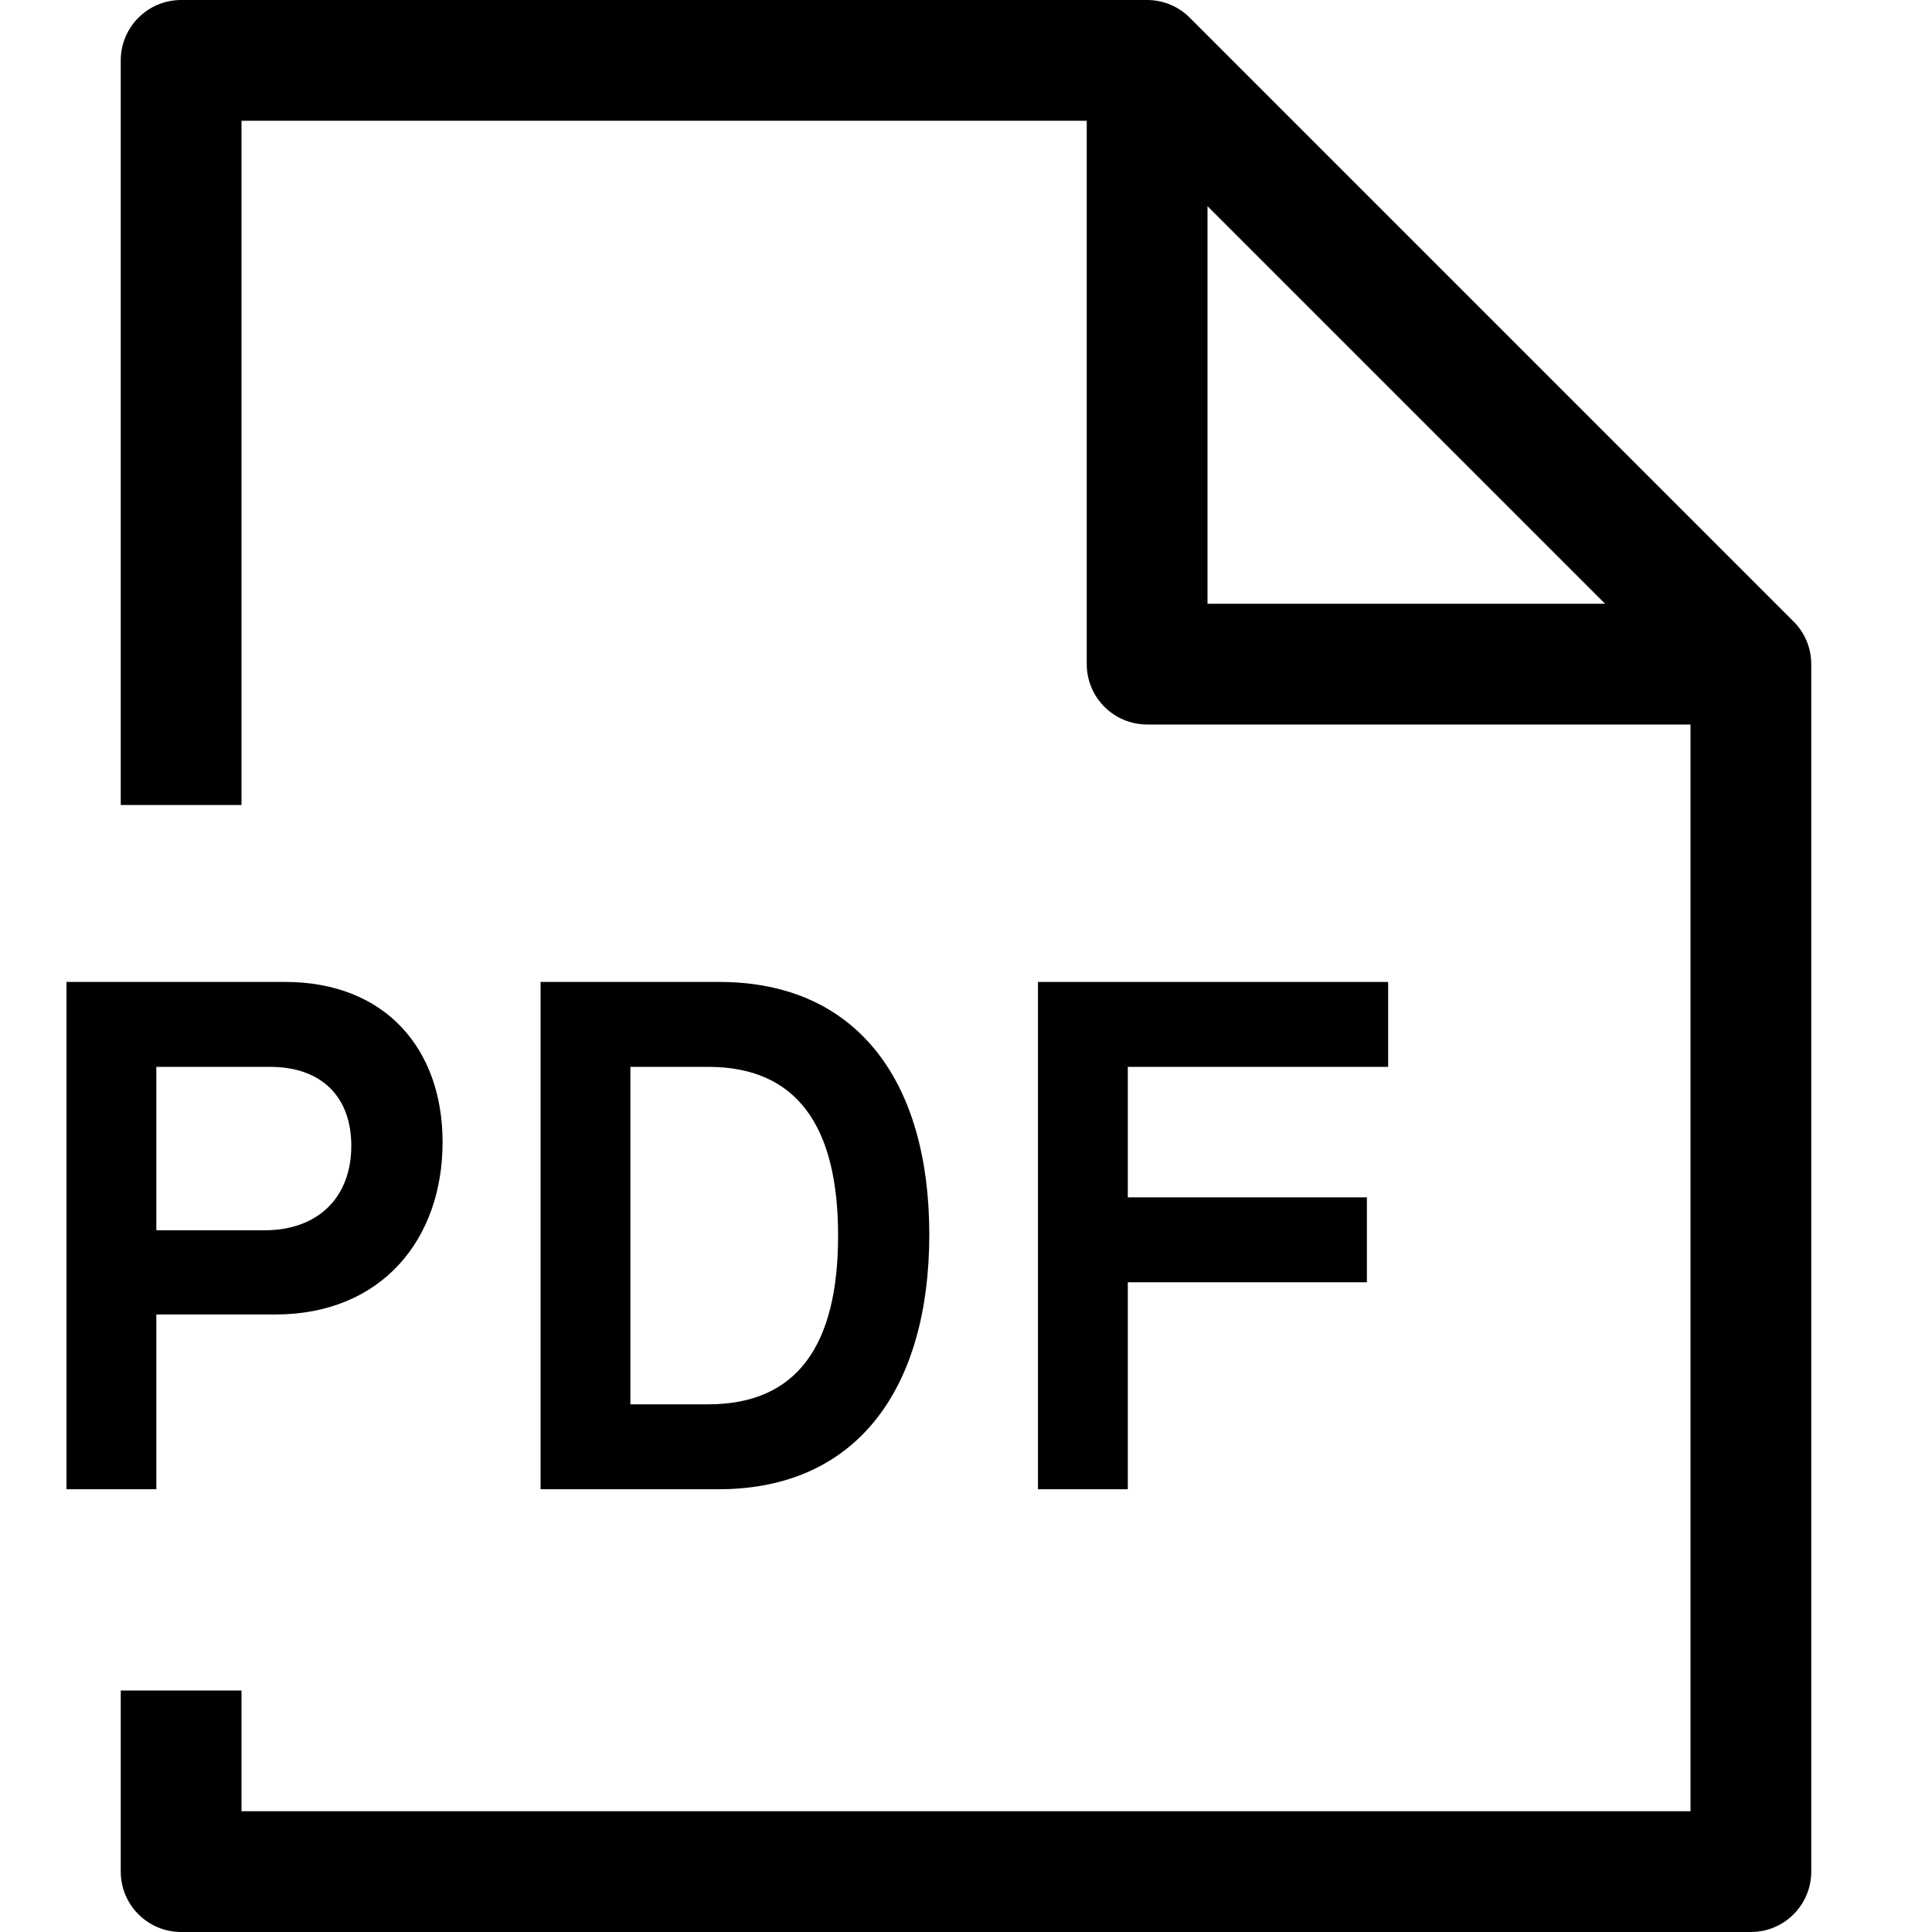 <svg xmlns="http://www.w3.org/2000/svg" viewBox="0 0 24 24"><path fill="currentColor" fill-rule="evenodd" d="M2.25 0C1.836 0 1.5.336 1.5.75V10H3V1.5H13.5V8.25C13.5 8.664 13.836 9 14.25 9H21V22.5H3V21H1.5V23.25C1.5 23.664 1.836 24 2.25 24H21.75C22.164 24 22.5 23.664 22.5 23.25V8.25C22.5 8.051 22.421 7.86 22.28 7.72L14.78.22C14.64.079 14.449 0 14.25 0H2.25zM19.939 7.5L15 2.561V7.5H19.939zM.826 12.198V18.5H1.942V16.329H3.419C4.742 16.329 5.498 15.393 5.498 14.189 5.498 13.024 4.781 12.198 3.542 12.198H.826zM1.942 13.253H3.357C3.995 13.253 4.364 13.627 4.364 14.233 4.364 14.874 3.951 15.283 3.287 15.283H1.942V13.253zM6.715 12.198V18.5H8.925C10.67 18.5 11.544 17.217 11.544 15.336 11.544 13.438 10.652 12.198 8.934 12.198H6.715zM7.831 13.253H8.798C9.901 13.253 10.411 13.991 10.411 15.349 10.411 16.72 9.896 17.445 8.798 17.445H7.831V13.253z" clip-rule="evenodd"/><path fill="currentColor" d="M12.894 12.198H17.244V13.253H14.01V14.874H16.98V15.929H14.01V18.5H12.894V12.198Z"/></svg>
